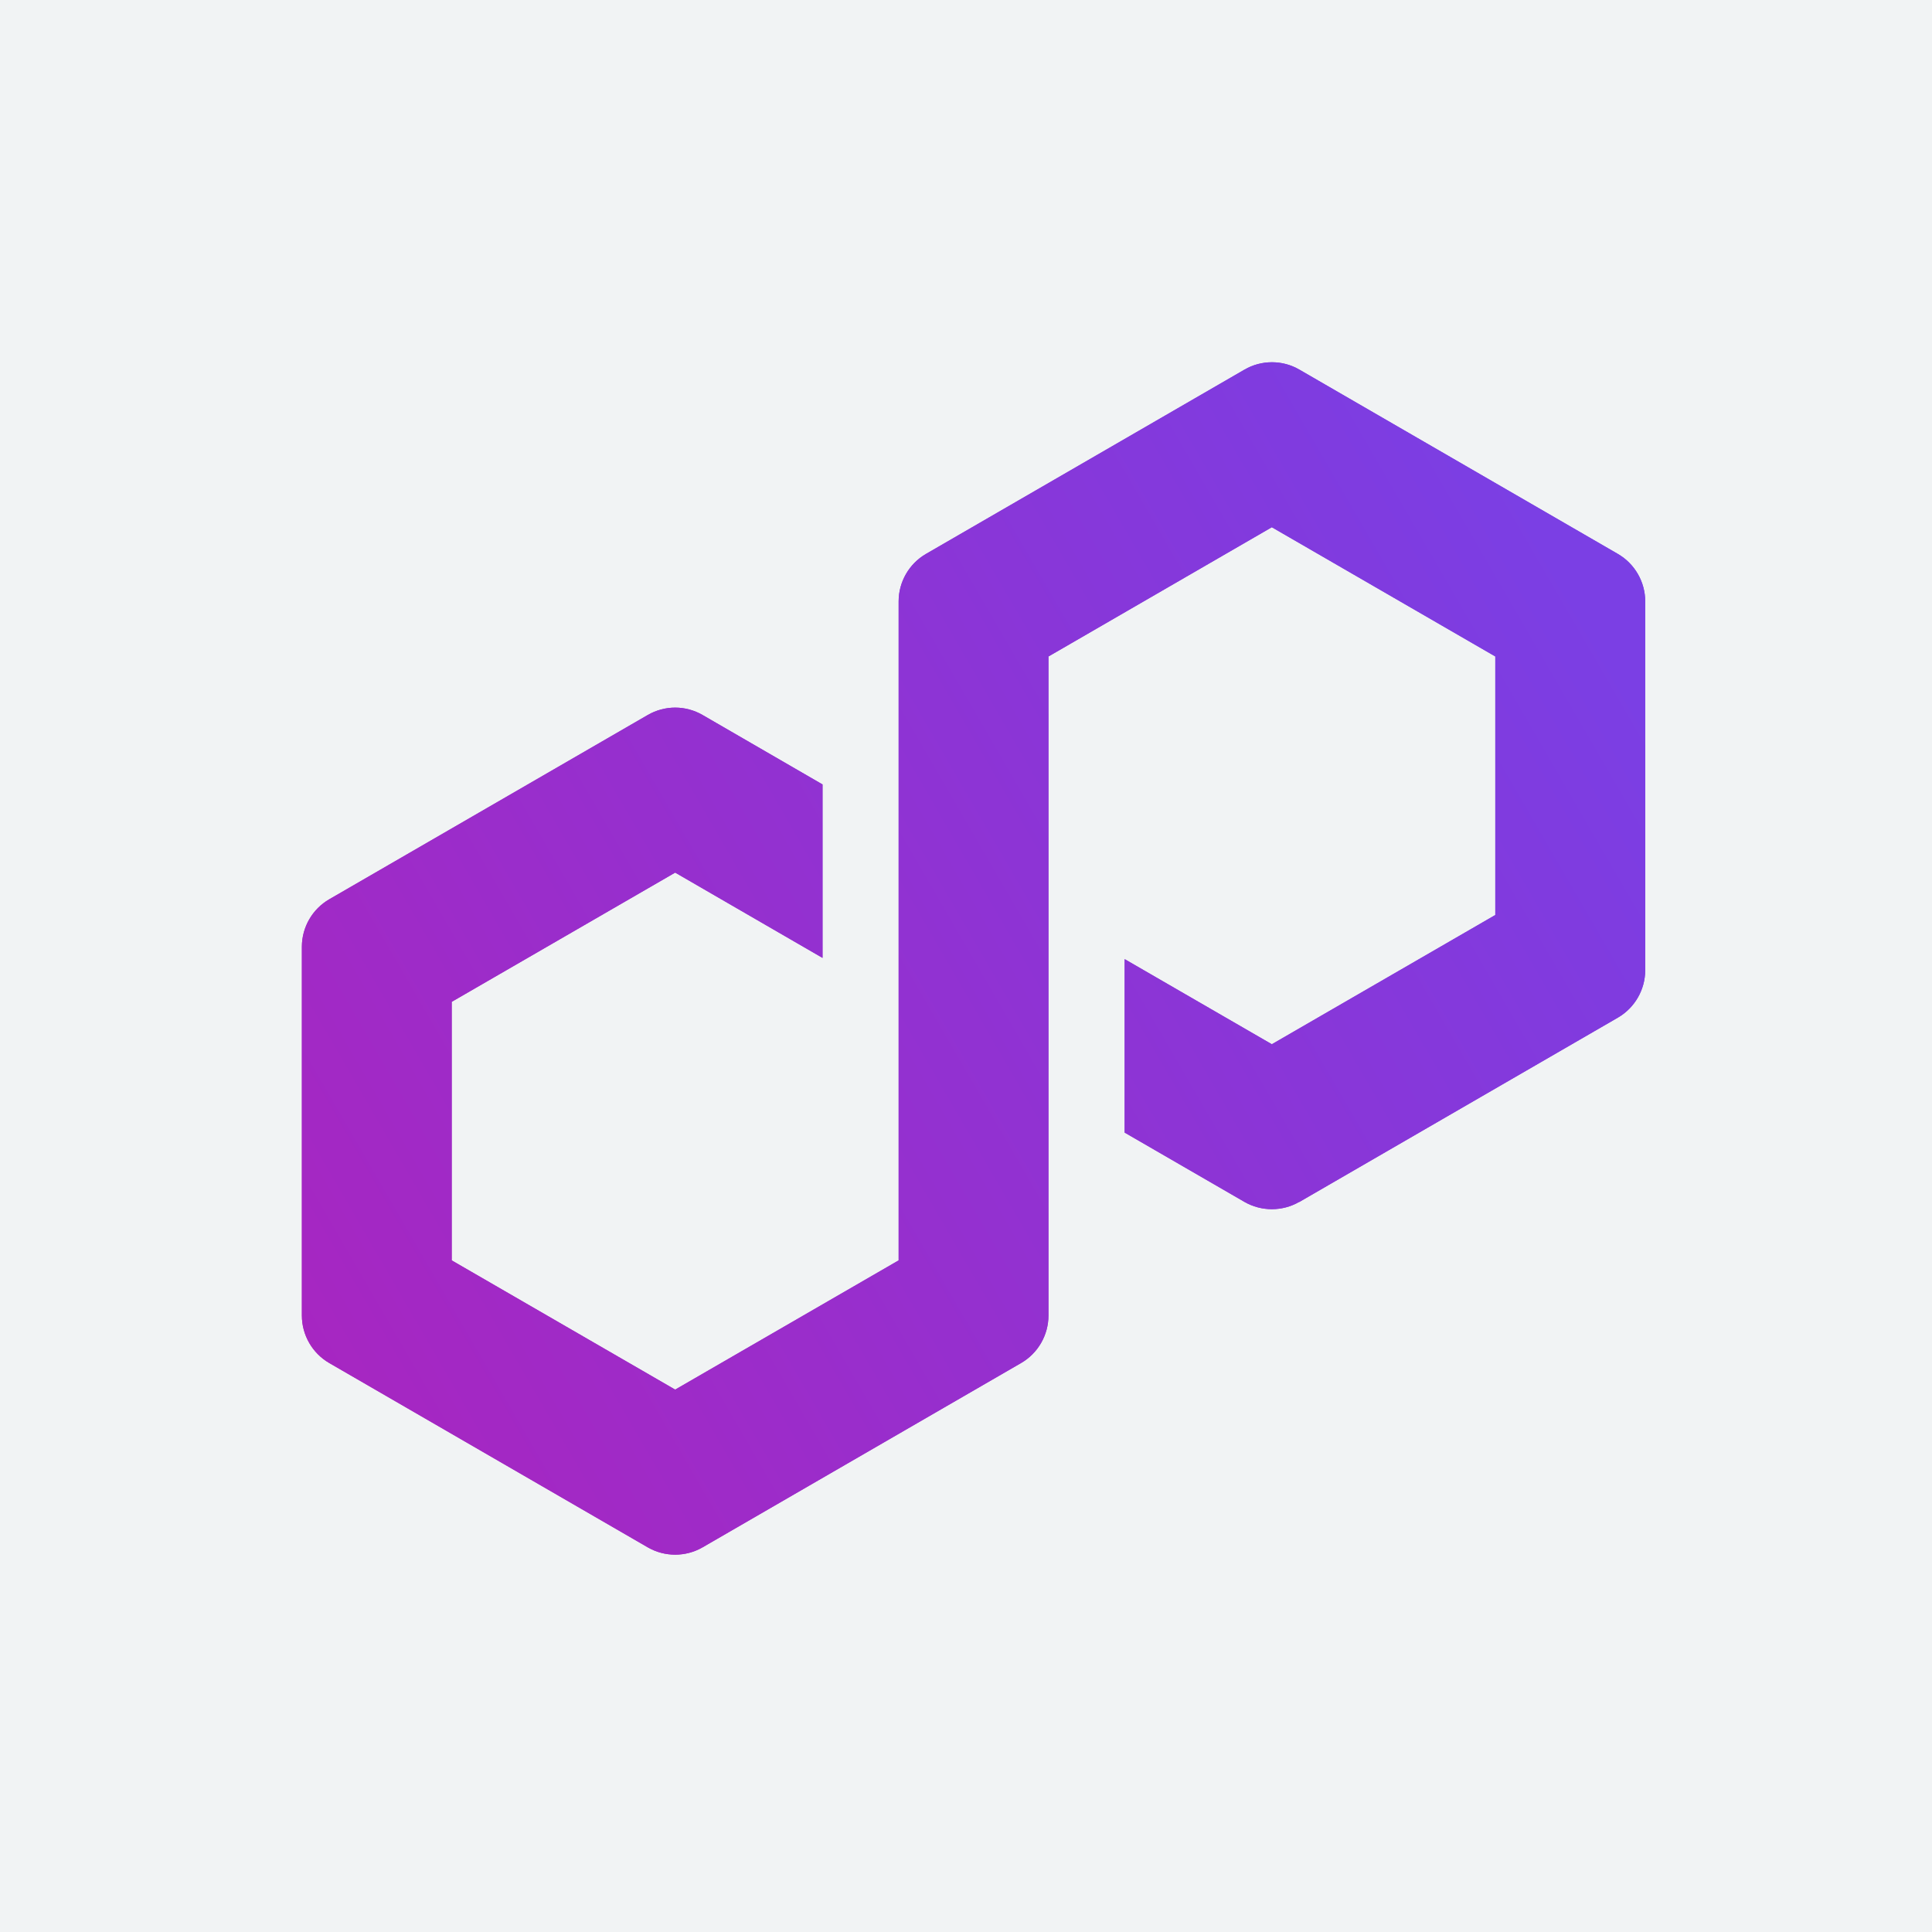 <svg width="128" height="128" viewBox="0 0 128 128" fill="none" xmlns="http://www.w3.org/2000/svg">
<rect x="0" y="0" width="128" height="128" fill="#333333" stroke="none"/>
<g clip-path="url(#clip0_6917_49498)">
<rect width="128" height="128" fill="#F1F3F4"/>
<path d="M86.079 79.636L107.189 67.42C108.308 66.771 109 65.567 109 64.276V39.844C109 38.553 108.308 37.349 107.189 36.7L86.079 24.484C84.96 23.835 83.57 23.842 82.458 24.484L61.347 36.7C60.228 37.349 59.537 38.553 59.537 39.844V83.504L44.732 92.066L29.927 83.504V66.374L44.732 57.812L54.495 63.463V51.972L46.542 47.367C45.995 47.051 45.367 46.881 44.732 46.881C44.096 46.881 43.468 47.051 42.921 47.367L21.811 59.582C20.692 60.231 20 61.435 20 62.726V87.158C20 88.45 20.692 89.653 21.811 90.302L42.921 102.518C44.04 103.161 45.423 103.161 46.542 102.518L67.653 90.302C68.772 89.653 69.463 88.45 69.463 87.158V43.492L69.727 43.341L84.262 34.93L99.067 43.492V60.622L84.262 69.184L74.511 63.545V75.037L82.451 79.63C83.57 80.272 84.96 80.272 86.073 79.63L86.079 79.636Z" fill="url(#paint0_linear_6917_49498)"/>
<path d="M86.079 79.636L107.189 67.42C108.308 66.771 109 65.567 109 64.276V39.844C109 38.553 108.308 37.349 107.189 36.7L86.079 24.484C84.96 23.835 83.57 23.842 82.458 24.484L61.347 36.7C60.228 37.349 59.537 38.553 59.537 39.844V83.504L44.732 92.066L29.927 83.504V66.374L44.732 57.812L54.495 63.463V51.972L46.542 47.367C45.995 47.051 45.367 46.881 44.732 46.881C44.096 46.881 43.468 47.051 42.921 47.367L21.811 59.582C20.692 60.231 20 61.435 20 62.726V87.158C20 88.45 20.692 89.653 21.811 90.302L42.921 102.518C44.04 103.161 45.423 103.161 46.542 102.518L67.653 90.302C68.772 89.653 69.463 88.45 69.463 87.158V43.492L69.727 43.341L84.262 34.93L99.067 43.492V60.622L84.262 69.184L74.511 63.545V75.037L82.451 79.63C83.57 80.272 84.96 80.272 86.073 79.63L86.079 79.636Z" fill="url(#paint1_linear_6917_49498)"/>
</g>
<defs>
<linearGradient id="paint0_linear_6917_49498" x1="19.711" y1="89.552" x2="105.27" y2="39.997" gradientUnits="userSpaceOnUse">
<stop stop-color="#A726C1"/>
<stop offset="0.88" stop-color="#803BDF"/>
<stop offset="1" stop-color="#7B3FE4"/>
</linearGradient>
<linearGradient id="paint1_linear_6917_49498" x1="19.711" y1="89.552" x2="105.27" y2="39.997" gradientUnits="userSpaceOnUse">
<stop stop-color="#A726C1"/>
<stop offset="0.88" stop-color="#803BDF"/>
<stop offset="1" stop-color="#7B3FE4"/>
</linearGradient>
<clipPath id="clip0_6917_49498">
<rect width="128" height="128" fill="white"/>
</clipPath>
</defs>
</svg>

